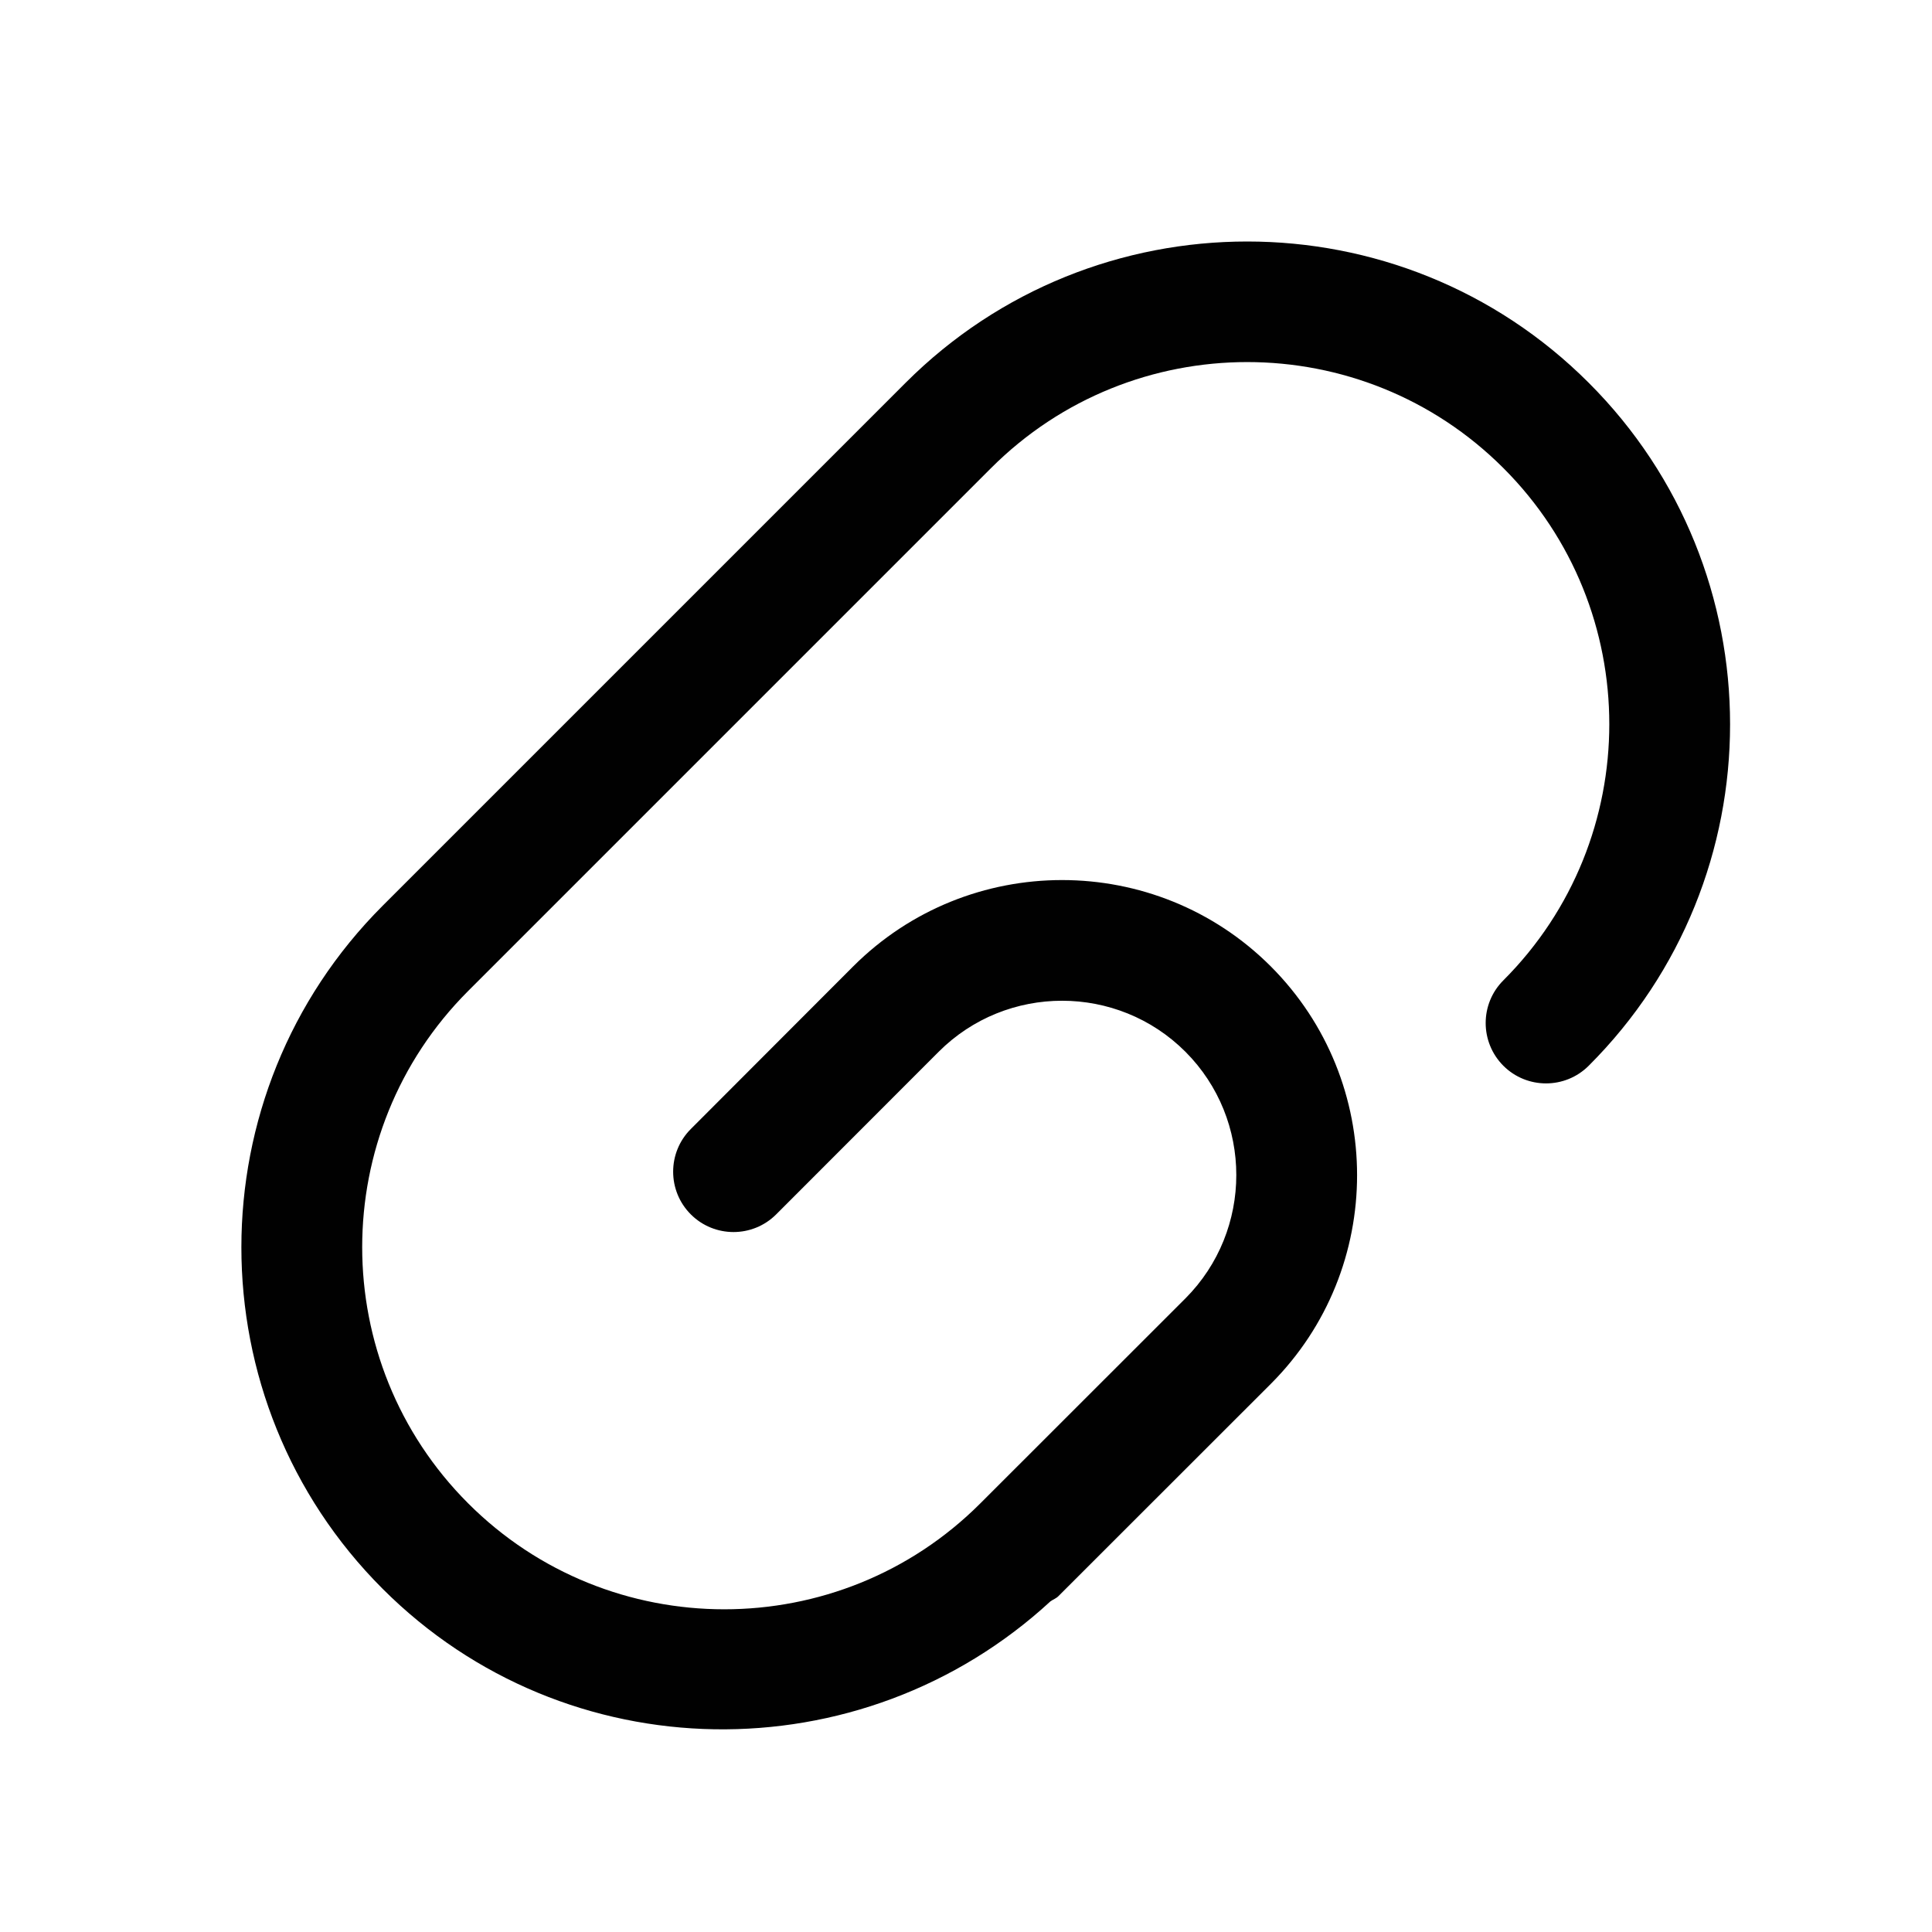 <?xml version="1.0" encoding="utf-8"?>
<!-- Generator: Adobe Illustrator 16.0.0, SVG Export Plug-In . SVG Version: 6.00 Build 0)  -->
<!DOCTYPE svg PUBLIC "-//W3C//DTD SVG 1.1//EN" "http://www.w3.org/Graphics/SVG/1.1/DTD/svg11.dtd">
<svg version="1.1" id="Layer_1" xmlns="http://www.w3.org/2000/svg" xmlns:xlink="http://www.w3.org/1999/xlink" x="0px" y="0px"
	 width="16px" height="16px" viewBox="0 0 16 16" enable-background="new 0 0 16 16" xml:space="preserve">
<path fill="#010101" d="M13.157,3.17c-1.559-1.56-4.097-1.56-5.657,0L3.169,7.501c-1.56,1.56-1.56,4.098,0,5.657
	c1.52,1.52,3.963,1.547,5.53,0.104c0.022-0.016,0.048-0.024,0.068-0.045l0.057-0.057c0.001-0.001,0.001-0.001,0.002-0.002
	c0,0,0-0.001,0.001-0.001l1.697-1.696c0.953-0.953,0.953-2.504,0-3.458c-0.953-0.953-2.504-0.953-3.458,0L5.721,9.35
	c-0.195,0.195-0.195,0.512,0,0.707s0.512,0.195,0.707,0L7.774,8.71c0.563-0.563,1.48-0.563,2.043,0c0.562,0.563,0.562,1.479,0,2.043
	l-1.698,1.697l0,0c-1.169,1.17-3.073,1.17-4.242,0c-1.17-1.17-1.17-3.073,0-4.243l4.331-4.331c1.17-1.17,3.072-1.17,4.242,0
	c1.17,1.169,1.17,3.073,0,4.243c-0.195,0.195-0.195,0.511,0,0.707c0.195,0.195,0.512,0.195,0.707,0
	C14.718,7.268,14.718,4.729,13.157,3.17z"/>
</svg>
